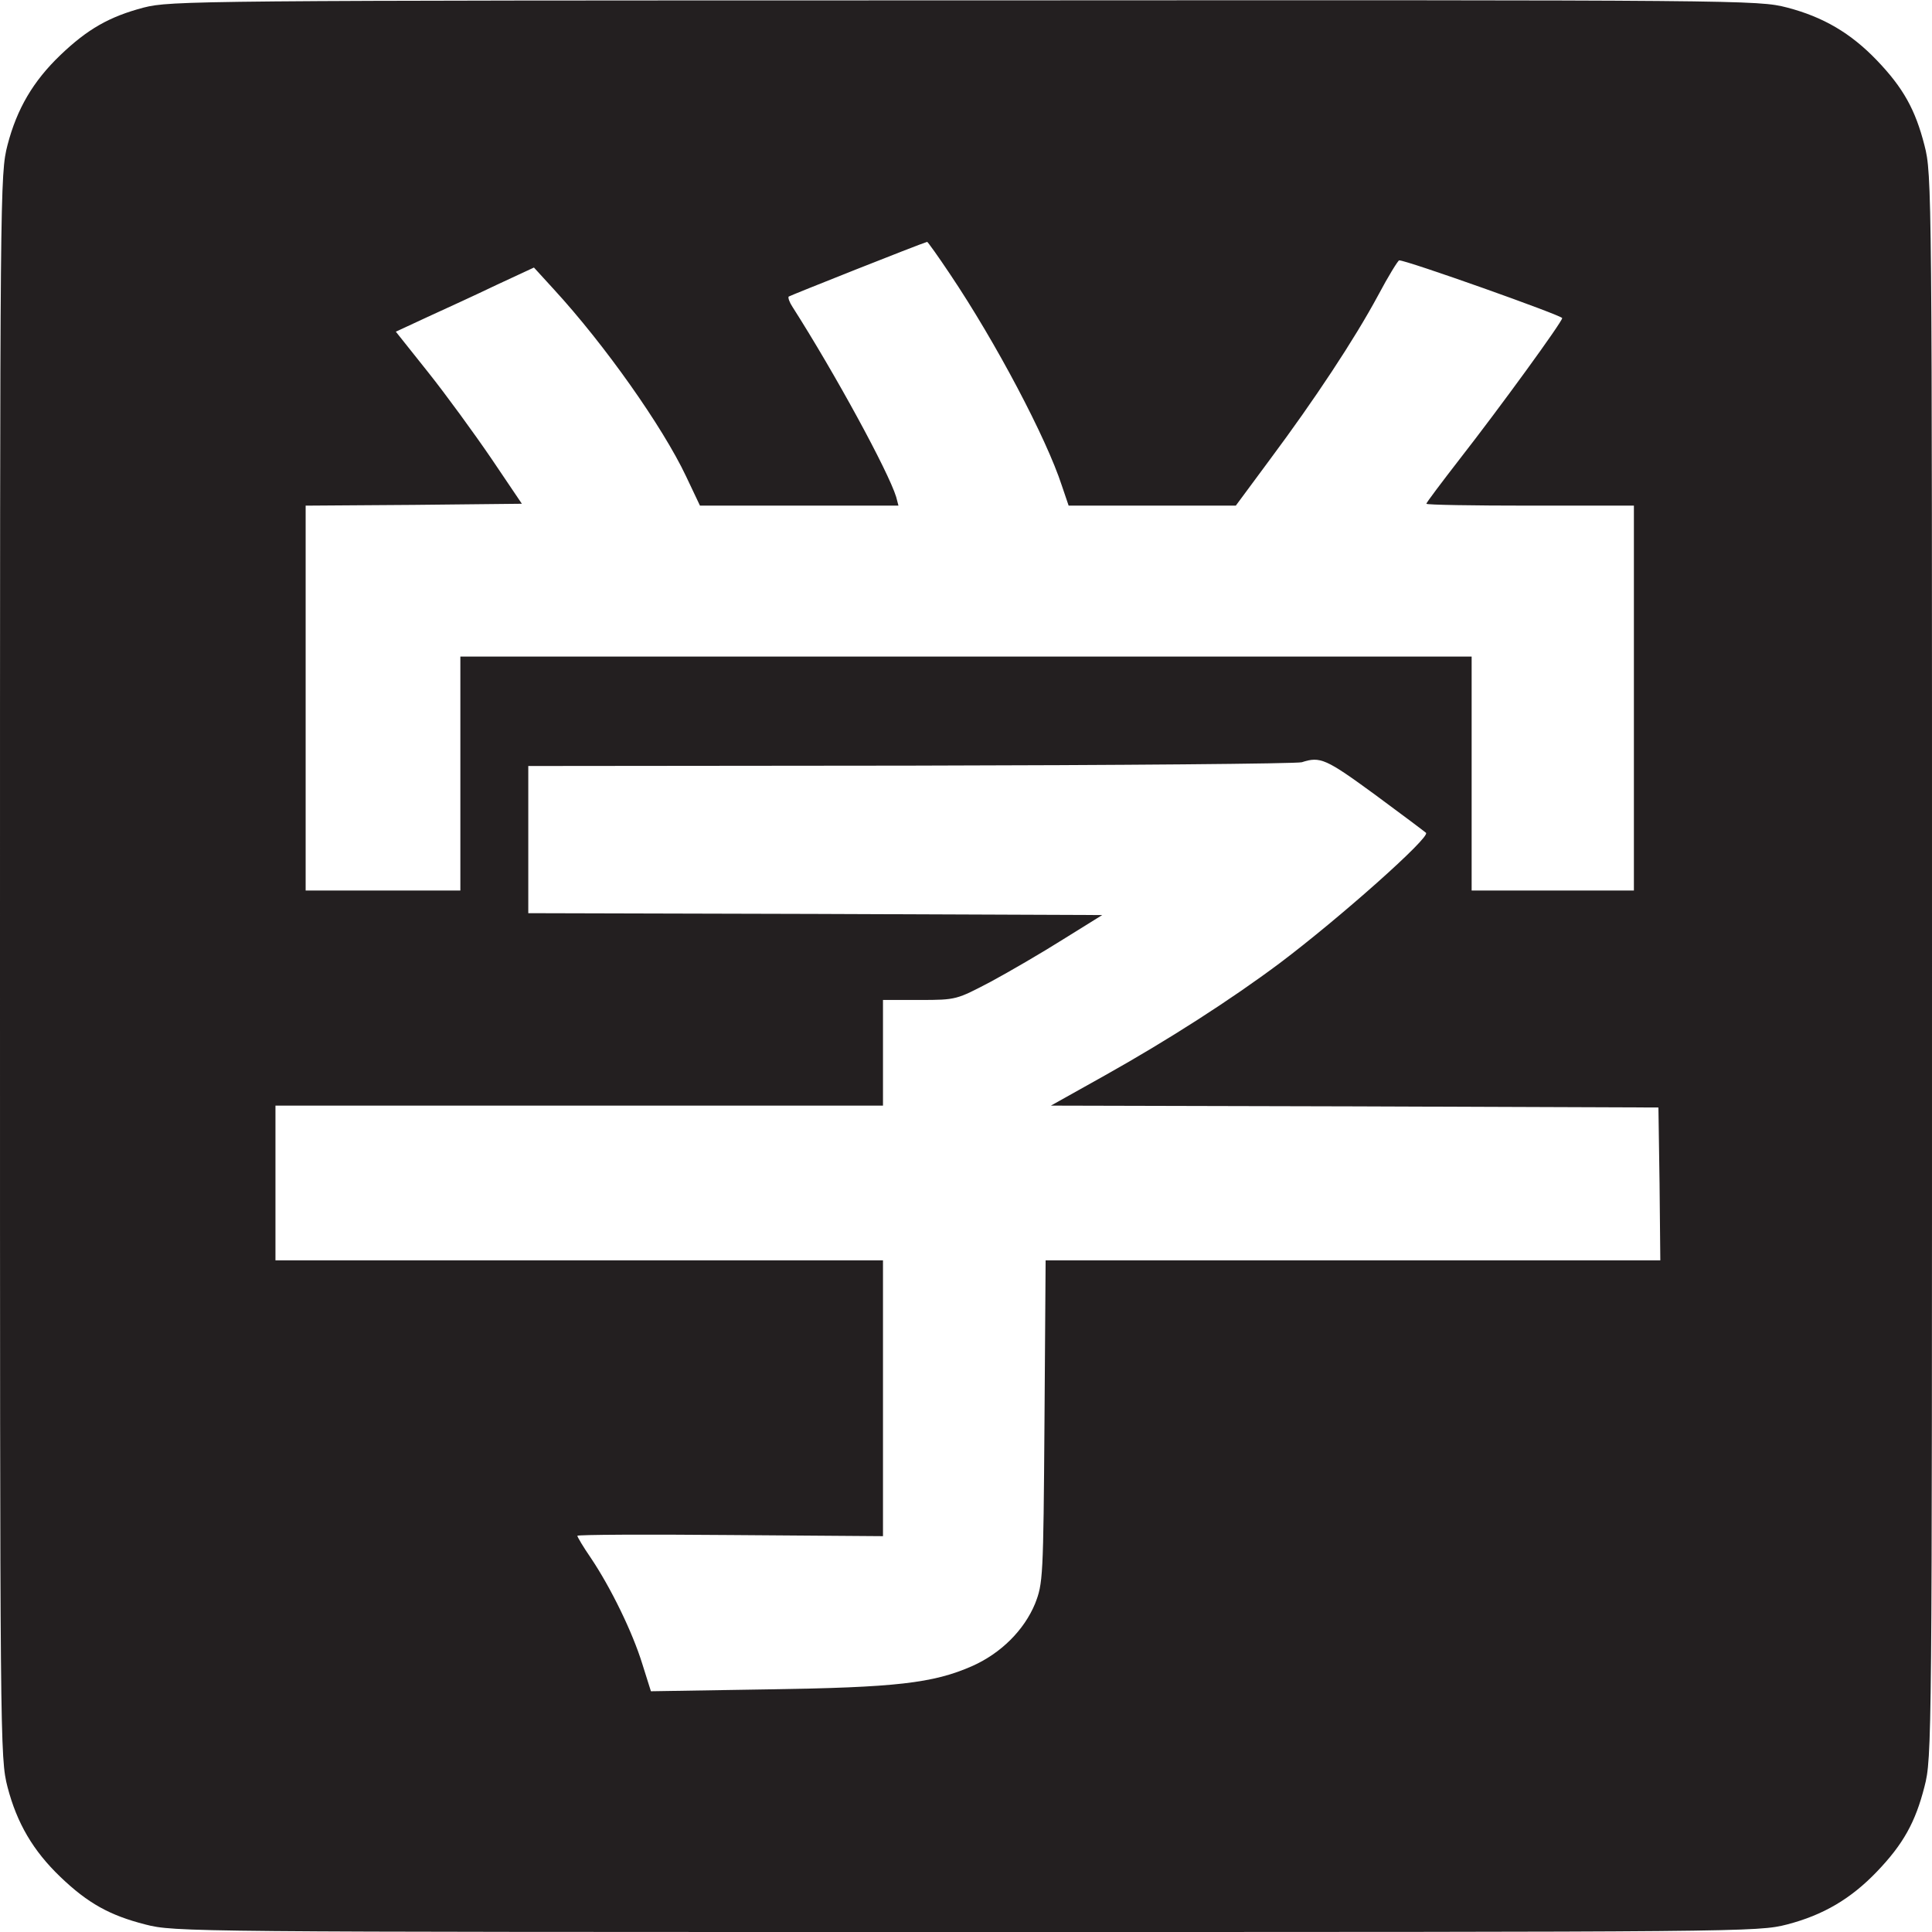 <?xml version="1.0" standalone="no"?>
<!DOCTYPE svg PUBLIC "-//W3C//DTD SVG 20010904//EN"
 "http://www.w3.org/TR/2001/REC-SVG-20010904/DTD/svg10.dtd">
<svg version="1.0" xmlns="http://www.w3.org/2000/svg"
 width="512pt" height="512pt" viewBox="0 0 512 512"
 preserveAspectRatio="xMidYMid meet">

<g transform="translate(0,512) scale(0.1,-0.1)"
fill="#000000" stroke="none">
<path style="fill:#231f20;fill-opacity:1;fill-rule:nonzero;stroke:none" d="M381 5100 c-91 -24 -149 -57 -221 -126 -72 -69 -115 -142 -140 -238
-20 -78 -20 -106 -20 -2176 0 -2070 0 -2098 20 -2176 25 -96 68 -169 140 -238
73 -70 131 -102 225 -126 77 -20 111 -20 2175 -20 2070 0 2098 0 2176 20 96
25 169 68 238 140 70 73 102 131 126 225 20 77 20 111 20 2175 0 2064 0 2098
-20 2175 -24 94 -56 152 -126 225 -69 72 -142 115 -238 140 -78 20 -105 20
-2180 19 -2045 0 -2103 -1 -2175 -19z m2137 -707 c121 -180 255 -434 296 -560
l18 -53 221 0 222 0 91 123 c117 157 223 317 286 434 27 51 53 93 56 93 18 1
432 -146 432 -153 0 -10 -165 -237 -272 -374 -48 -62 -88 -115 -88 -118 0 -3
124 -5 275 -5 l275 0 0 -510 0 -510 -215 0 -215 0 0 310 0 310 -1340 0 -1340
0 0 -310 0 -310 -205 0 -205 0 0 510 0 510 287 2 286 3 -81 120 c-45 66 -120
169 -167 228 l-86 108 84 39 c46 21 129 59 183 85 l99 46 53 -58 c135 -147
288 -364 350 -495 l37 -78 263 0 263 0 -6 23 c-21 68 -162 327 -275 504 -8 12
-12 24 -10 27 4 3 346 139 367 145 1 1 29 -38 61 -86z m1126 -1379 c72 -53
133 -99 135 -101 13 -11 -229 -226 -387 -345 -131 -98 -298 -205 -464 -298
l-143 -80 805 -2 805 -3 3 -202 2 -203 -814 0 -815 0 -3 -427 c-3 -416 -4
-429 -25 -483 -29 -70 -90 -131 -166 -165 -104 -46 -204 -57 -542 -62 l-310
-5 -23 73 c-26 84 -83 201 -136 280 -20 29 -36 56 -36 59 0 3 182 4 405 2
l405 -3 0 365 0 366 -805 0 -805 0 0 205 0 205 805 0 805 0 0 140 0 140 98 0
c97 0 97 1 187 48 50 27 136 77 193 113 l103 64 -761 3 -760 2 0 195 0 195
1013 1 c556 1 1023 5 1037 9 49 16 64 9 194 -86z"/>
</g>
</svg>
